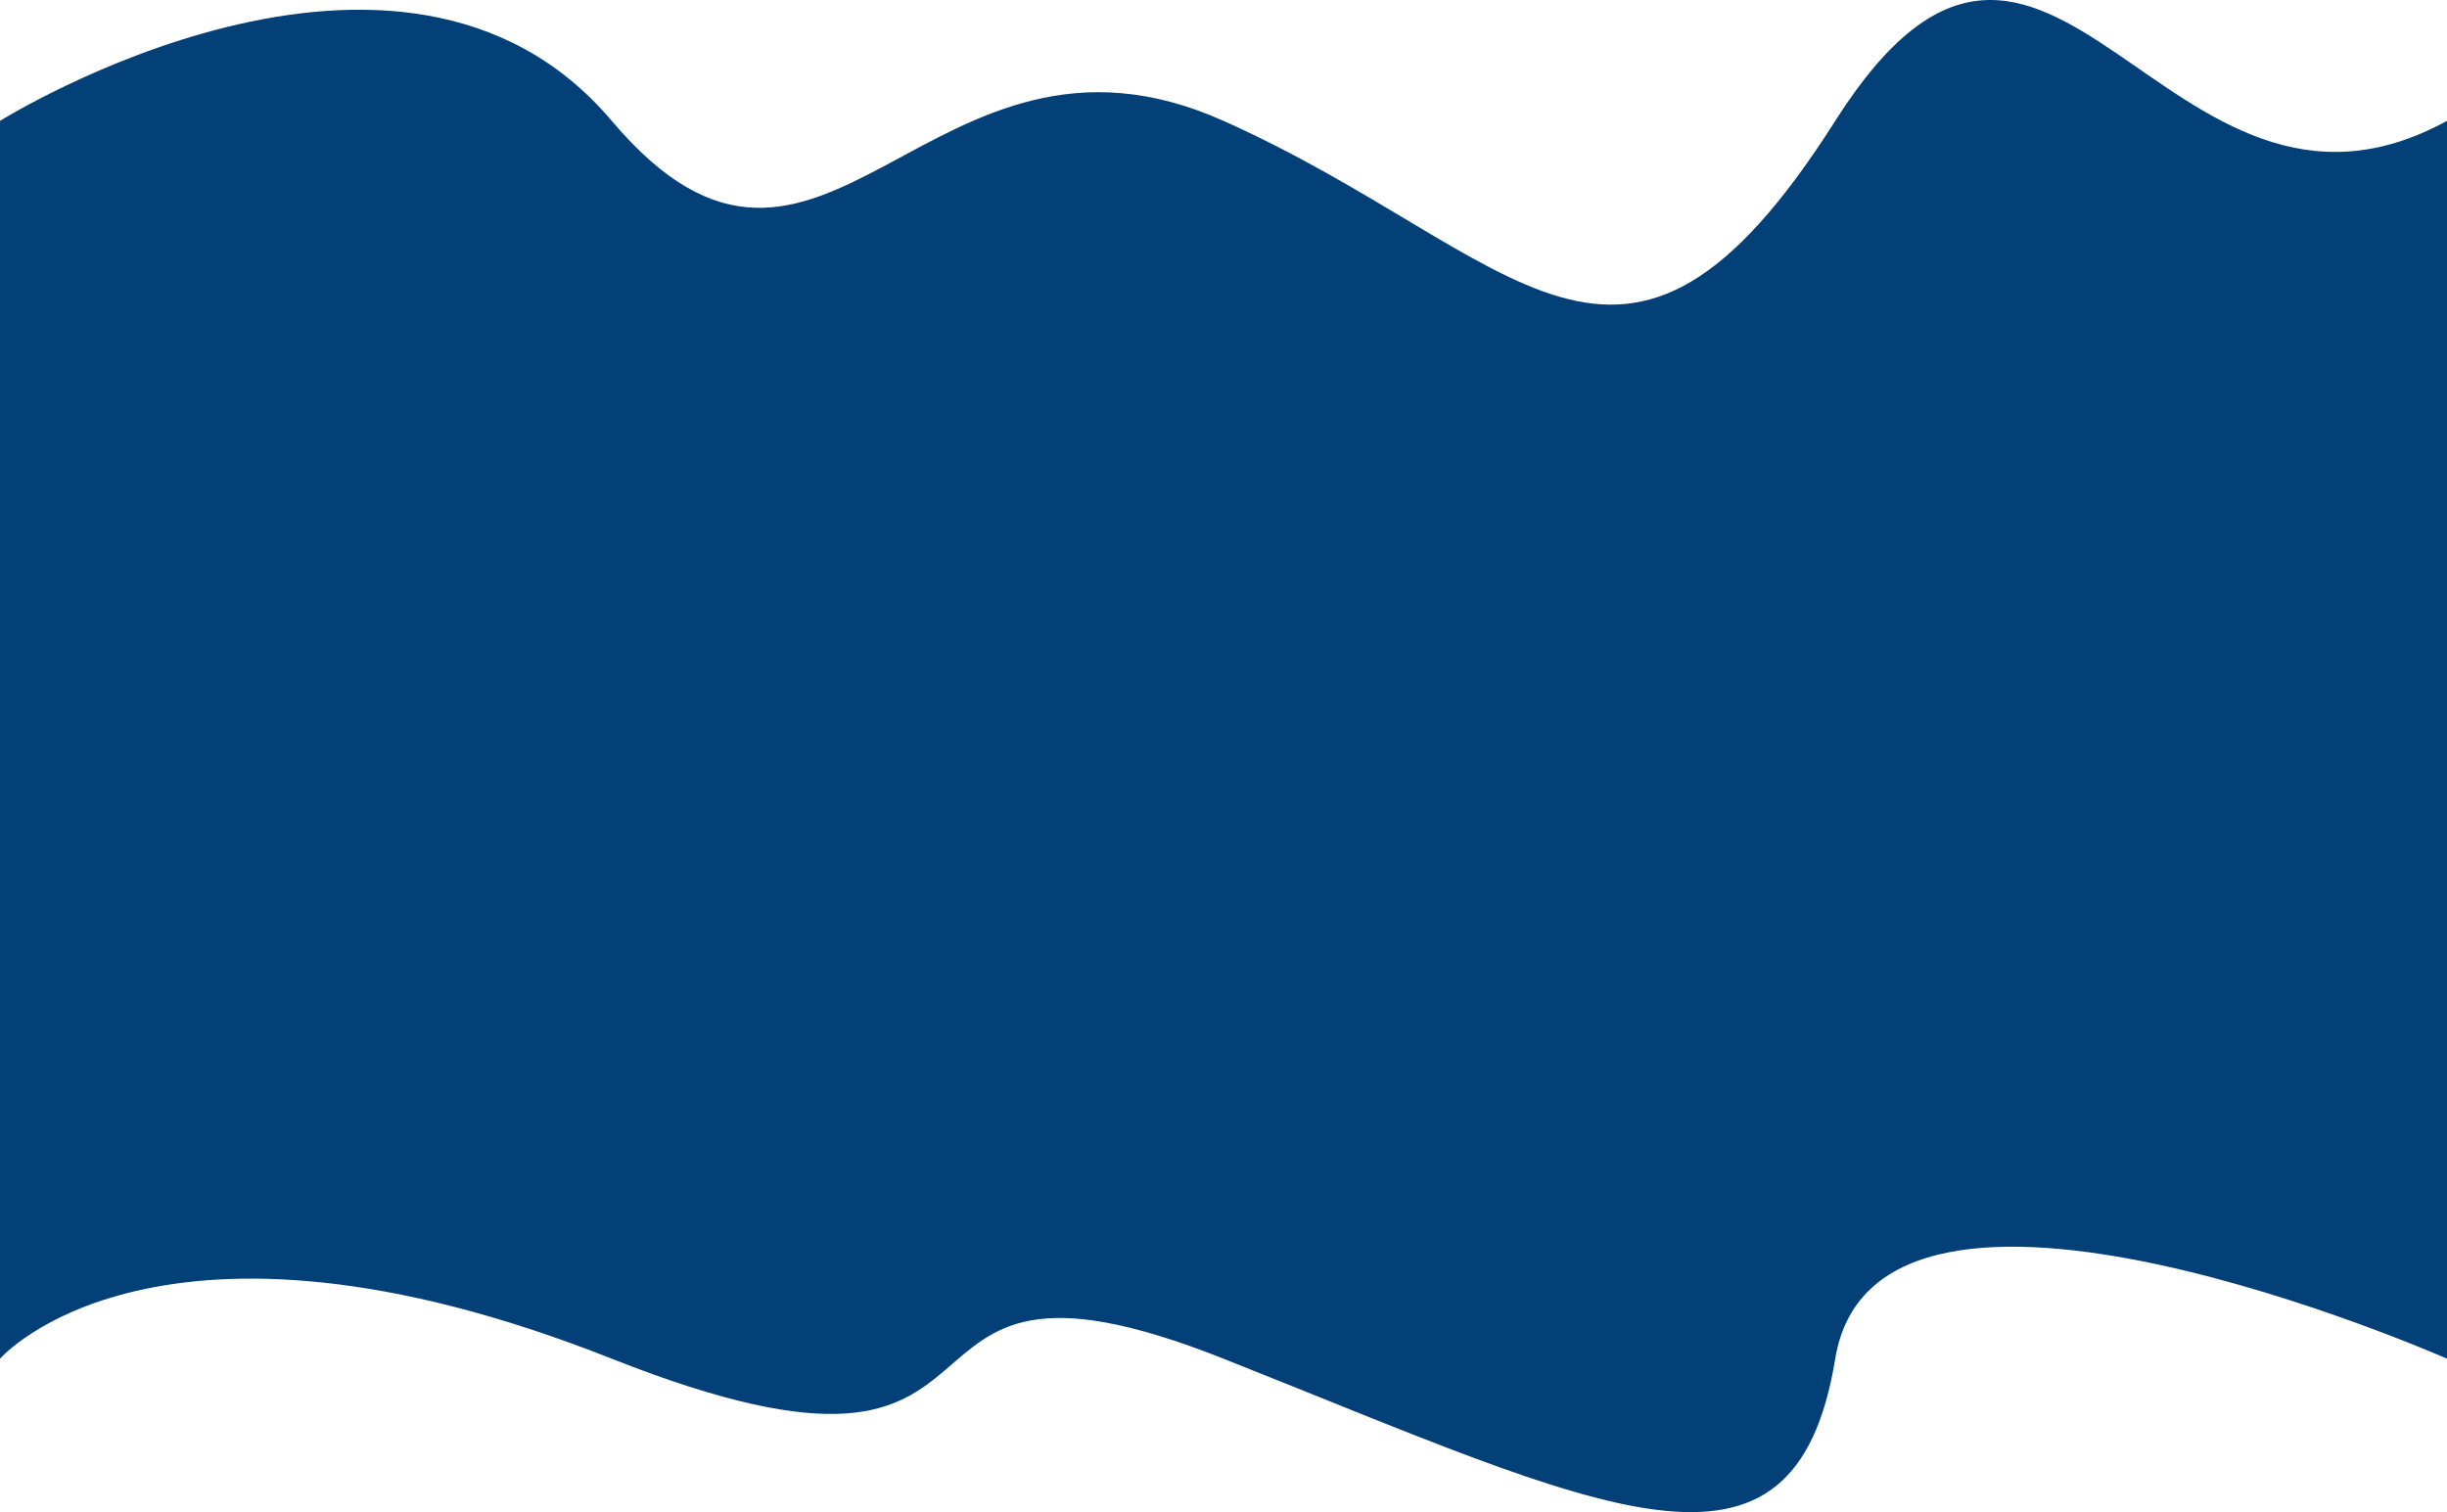 <svg xmlns="http://www.w3.org/2000/svg" width="1440" height="890" fill="none" viewBox="0 0 1440 890">
  <path fill="#034078" d="M0 71.138s235.5-147.177 360 0c124.5 147.176 186-77.818 360 0 174 77.817 234 198.491 360 0s193.39 91.135 360 0V799.69s-335.7-148.321-360 0c-24.3 148.32-136.203 88.894-360 0-223.797-88.895-92.152 106.023-360 0-267.848-106.024-360 0-360 0V71.138Z"/>
</svg>
